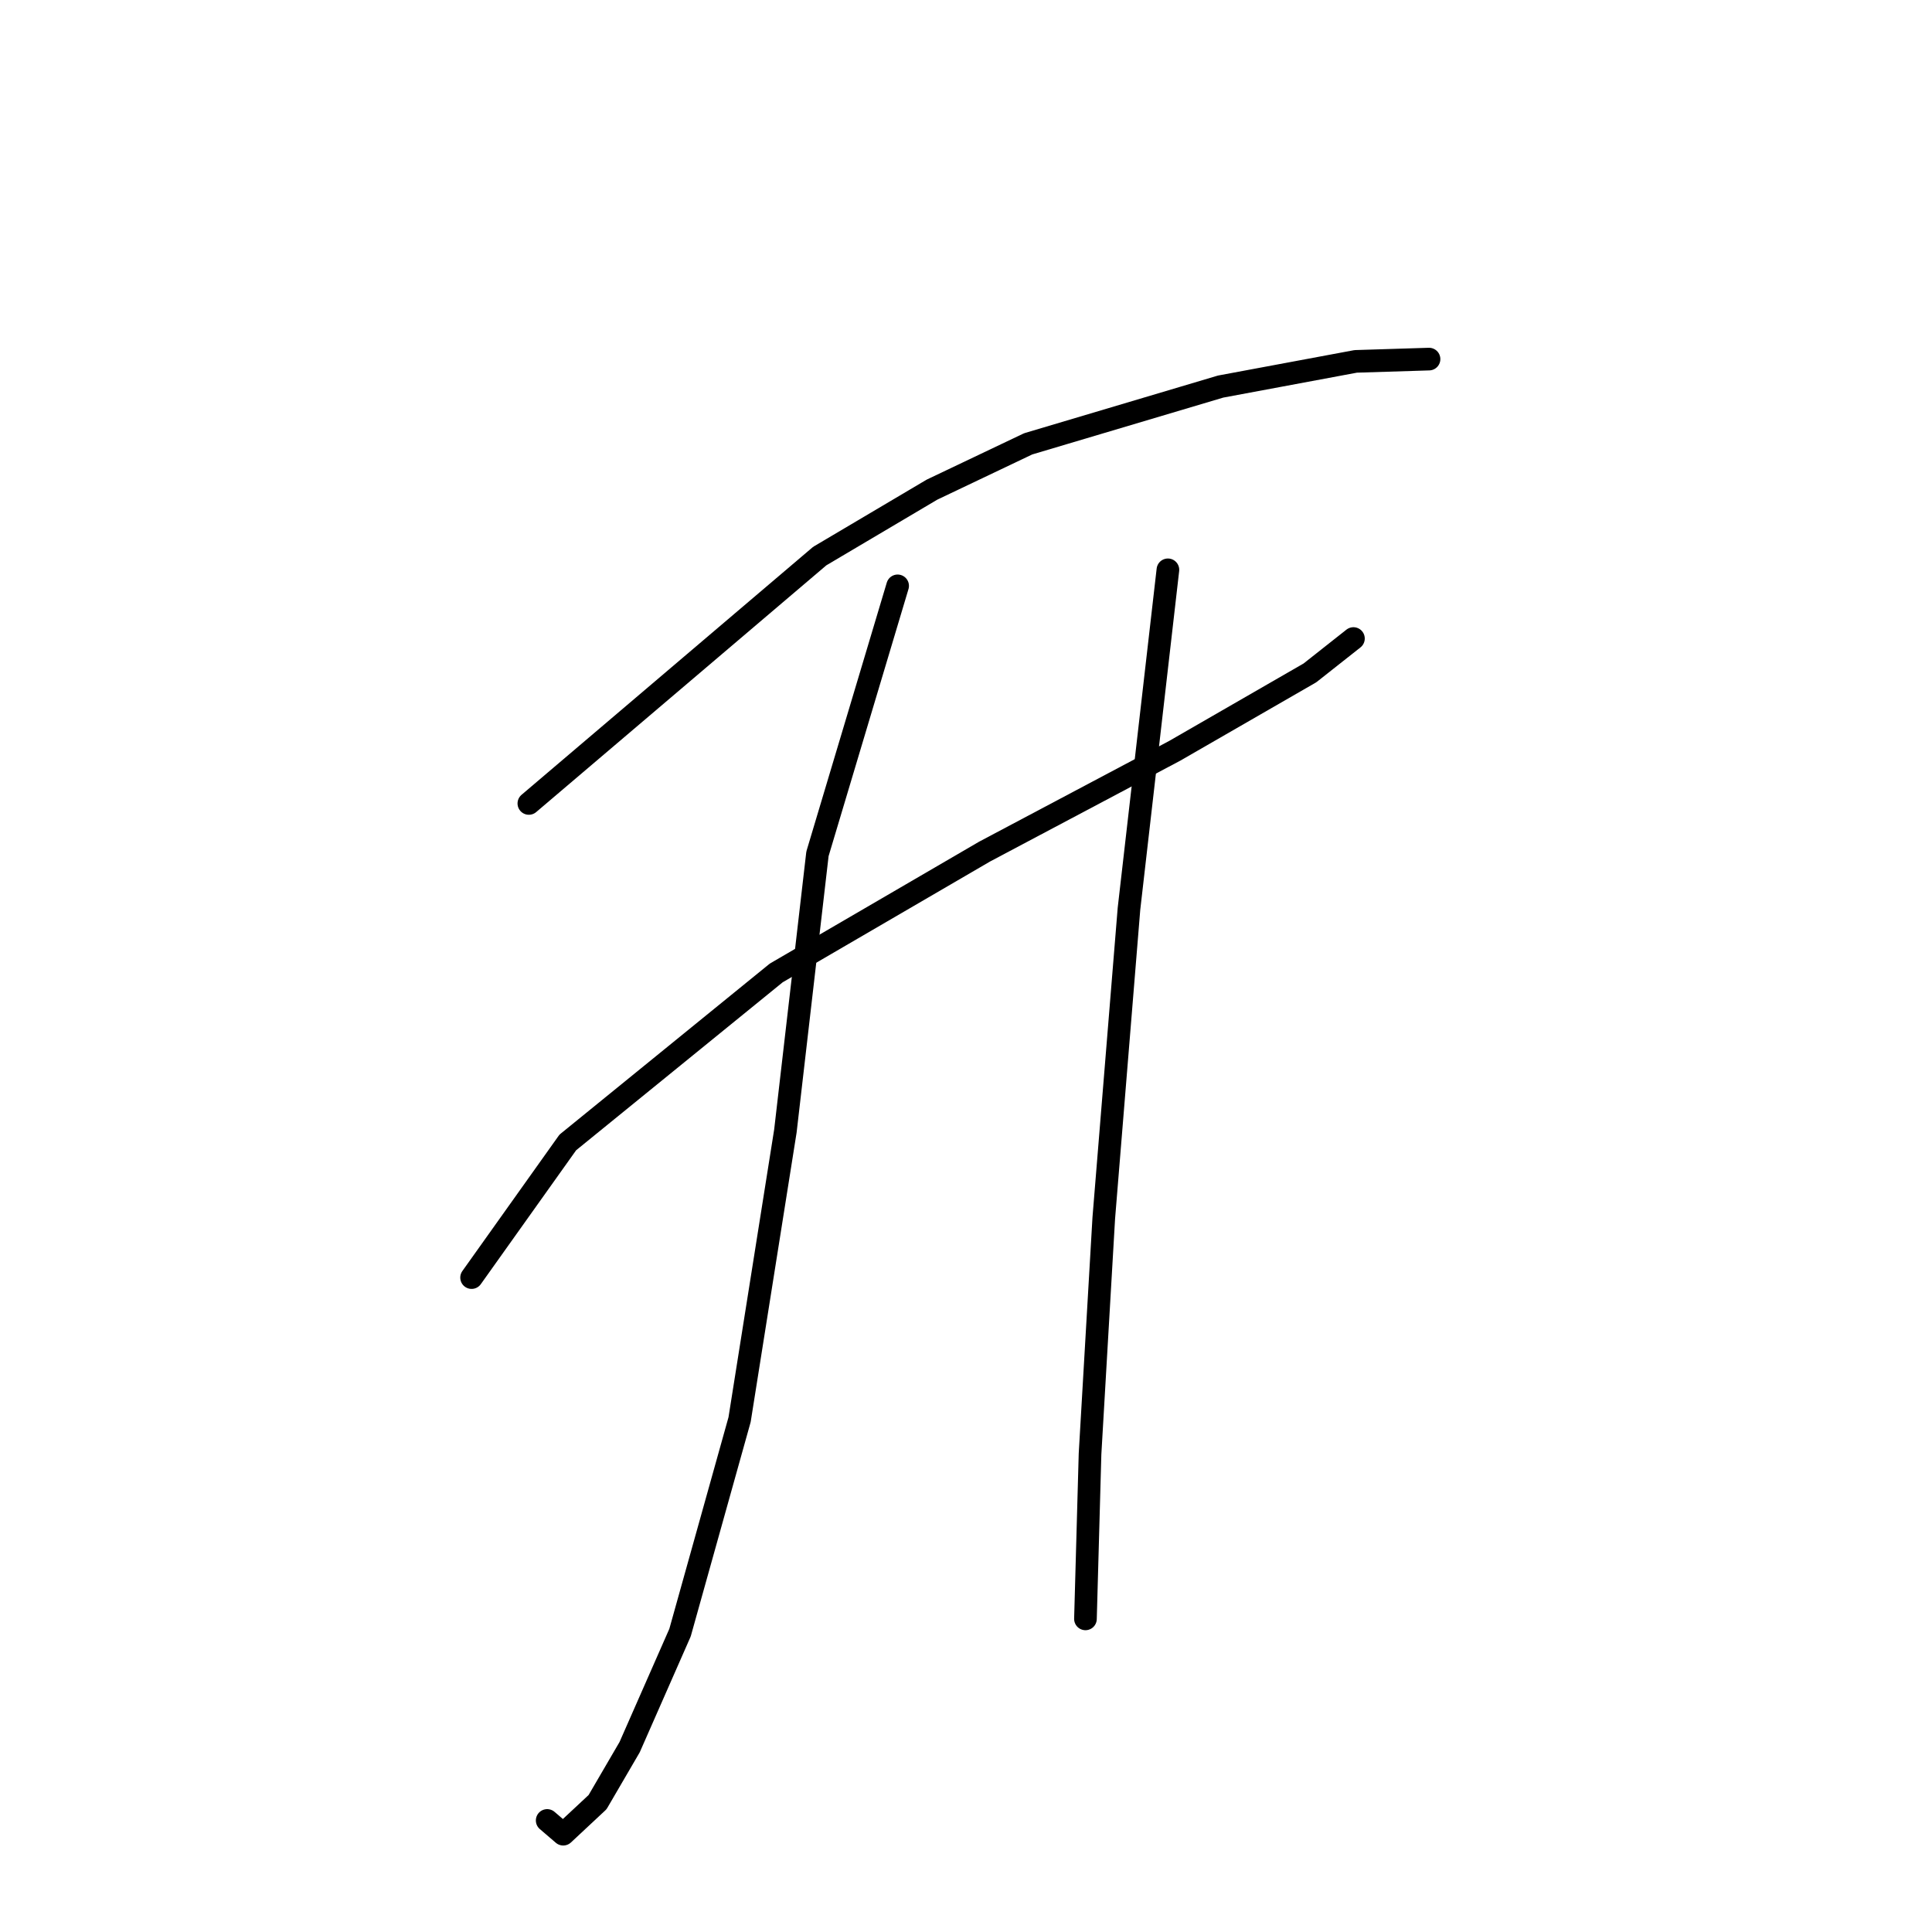 <?xml version="1.0" standalone="no"?>
    <svg width="256" height="256" xmlns="http://www.w3.org/2000/svg" version="1.1">
    <polyline stroke="black" stroke-width="3" stroke-linecap="round" fill="transparent" stroke-linejoin="round" points="70.076 106.462 108.621 73.683 123.493 64.881 136.24 58.811 161.735 51.224 179.642 47.885 189.354 47.582 189.354 47.582 " />
        <polyline stroke="black" stroke-width="3" stroke-linecap="round" fill="transparent" stroke-linejoin="round" points="62.488 169.288 75.236 151.381 102.855 128.921 130.474 112.835 155.665 99.481 173.572 89.162 179.338 84.609 179.338 84.609 " />
        <polyline stroke="black" stroke-width="3" stroke-linecap="round" fill="transparent" stroke-linejoin="round" points="118.941 77.629 108.318 113.139 104.069 149.863 97.999 188.105 90.107 216.331 83.43 231.507 79.181 238.791 74.629 243.04 72.504 241.219 72.504 241.219 " />
        <polyline stroke="black" stroke-width="3" stroke-linecap="round" fill="transparent" stroke-linejoin="round" points="154.754 75.504 149.595 120.423 146.256 161.397 144.435 192.658 143.828 214.51 143.828 214.51 " />
        </svg>